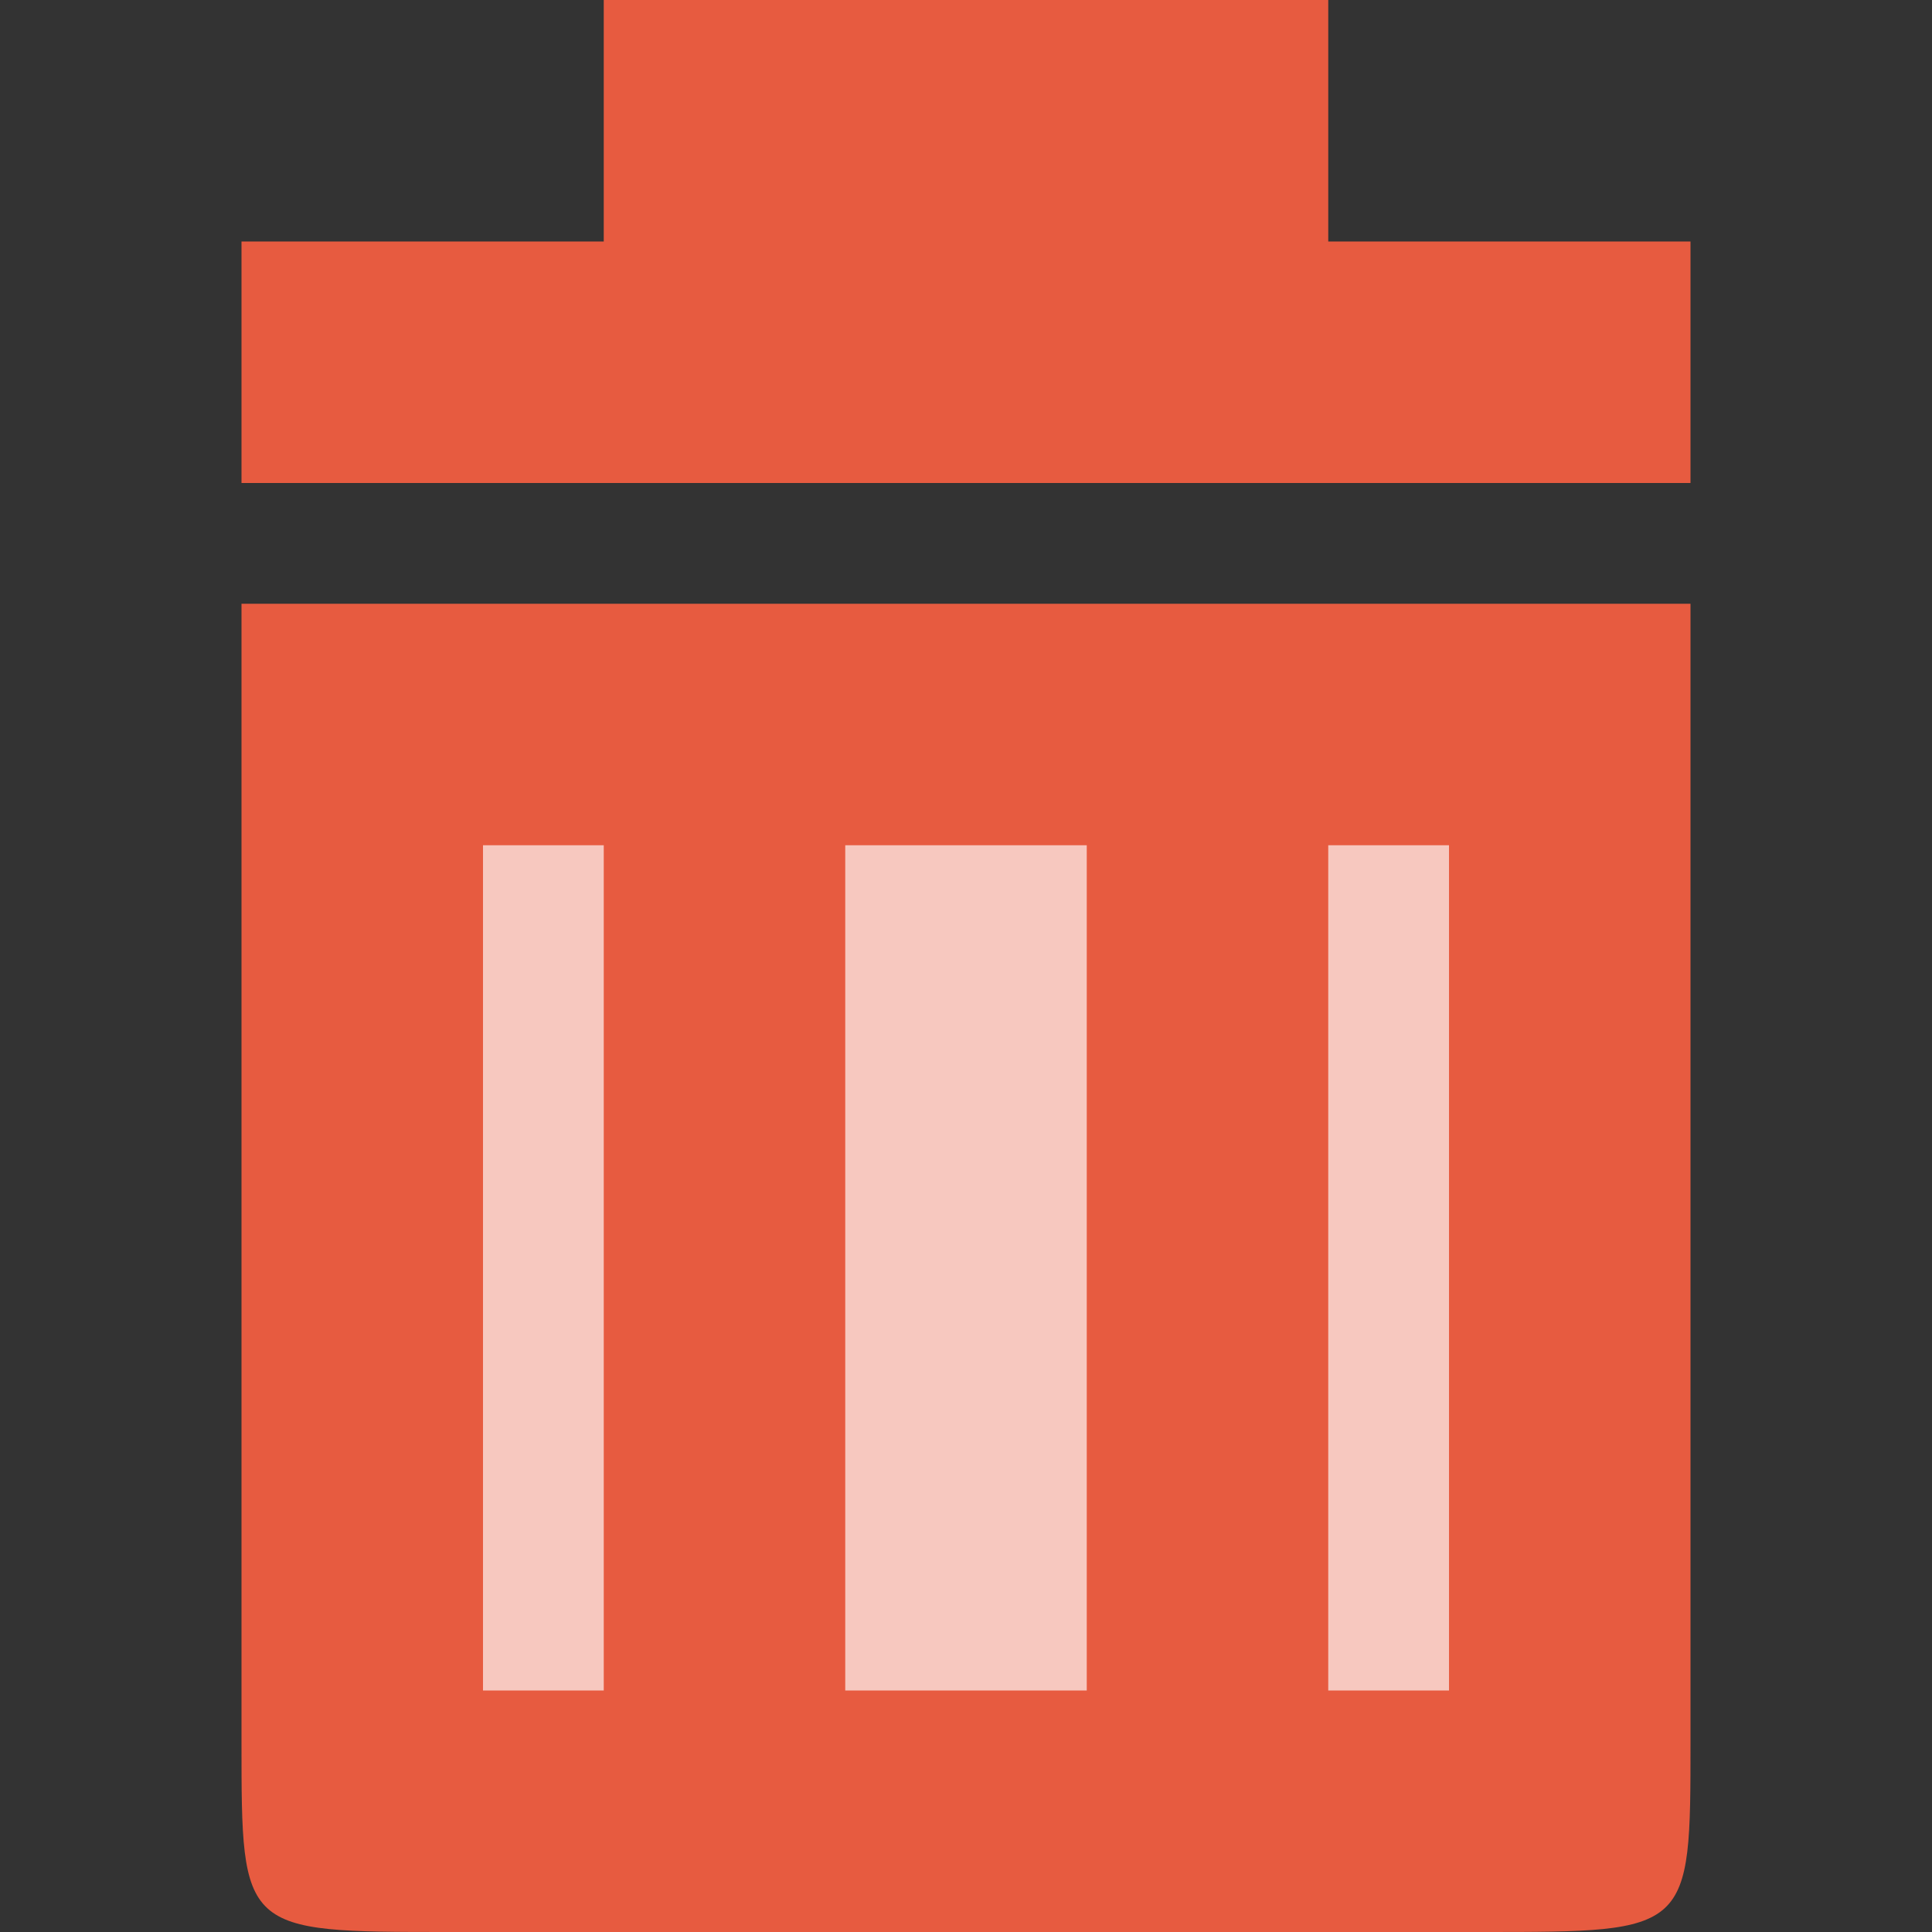 <svg width="32" xmlns="http://www.w3.org/2000/svg" height="32" viewBox="0 0 32 32" xmlns:xlink="http://www.w3.org/1999/xlink">
<rect x="0" y="0" width="32" height="32" fill="#333333" stroke="none"/>
<path style="fill:#e75b40" d="M 28 10 L 28 28.855 C 28 32 28 32 24.57 32 L 7.43 32 C 4 32 4 32 4 28.855 L 4 10 C 10.855 10 22.855 10 28 10 Z "/>
<g style="fill:#ffffff;fill-opacity:.667">
<path d="M 8 14 L 8 28 L 10 28 L 10 14 Z "/>
<path d="M 14 14 L 14 28 L 18 28 L 18 14 Z "/>
<path d="M 22 14 L 22 28 L 24 28 L 24 14 Z "/>
</g>
<path style="fill:#e75b40" d="M 4 8 L 28 8 L 28 4 L 22 4 L 22 0 L 10 0 L 10 4 L 4 4 Z "/>
</svg>
